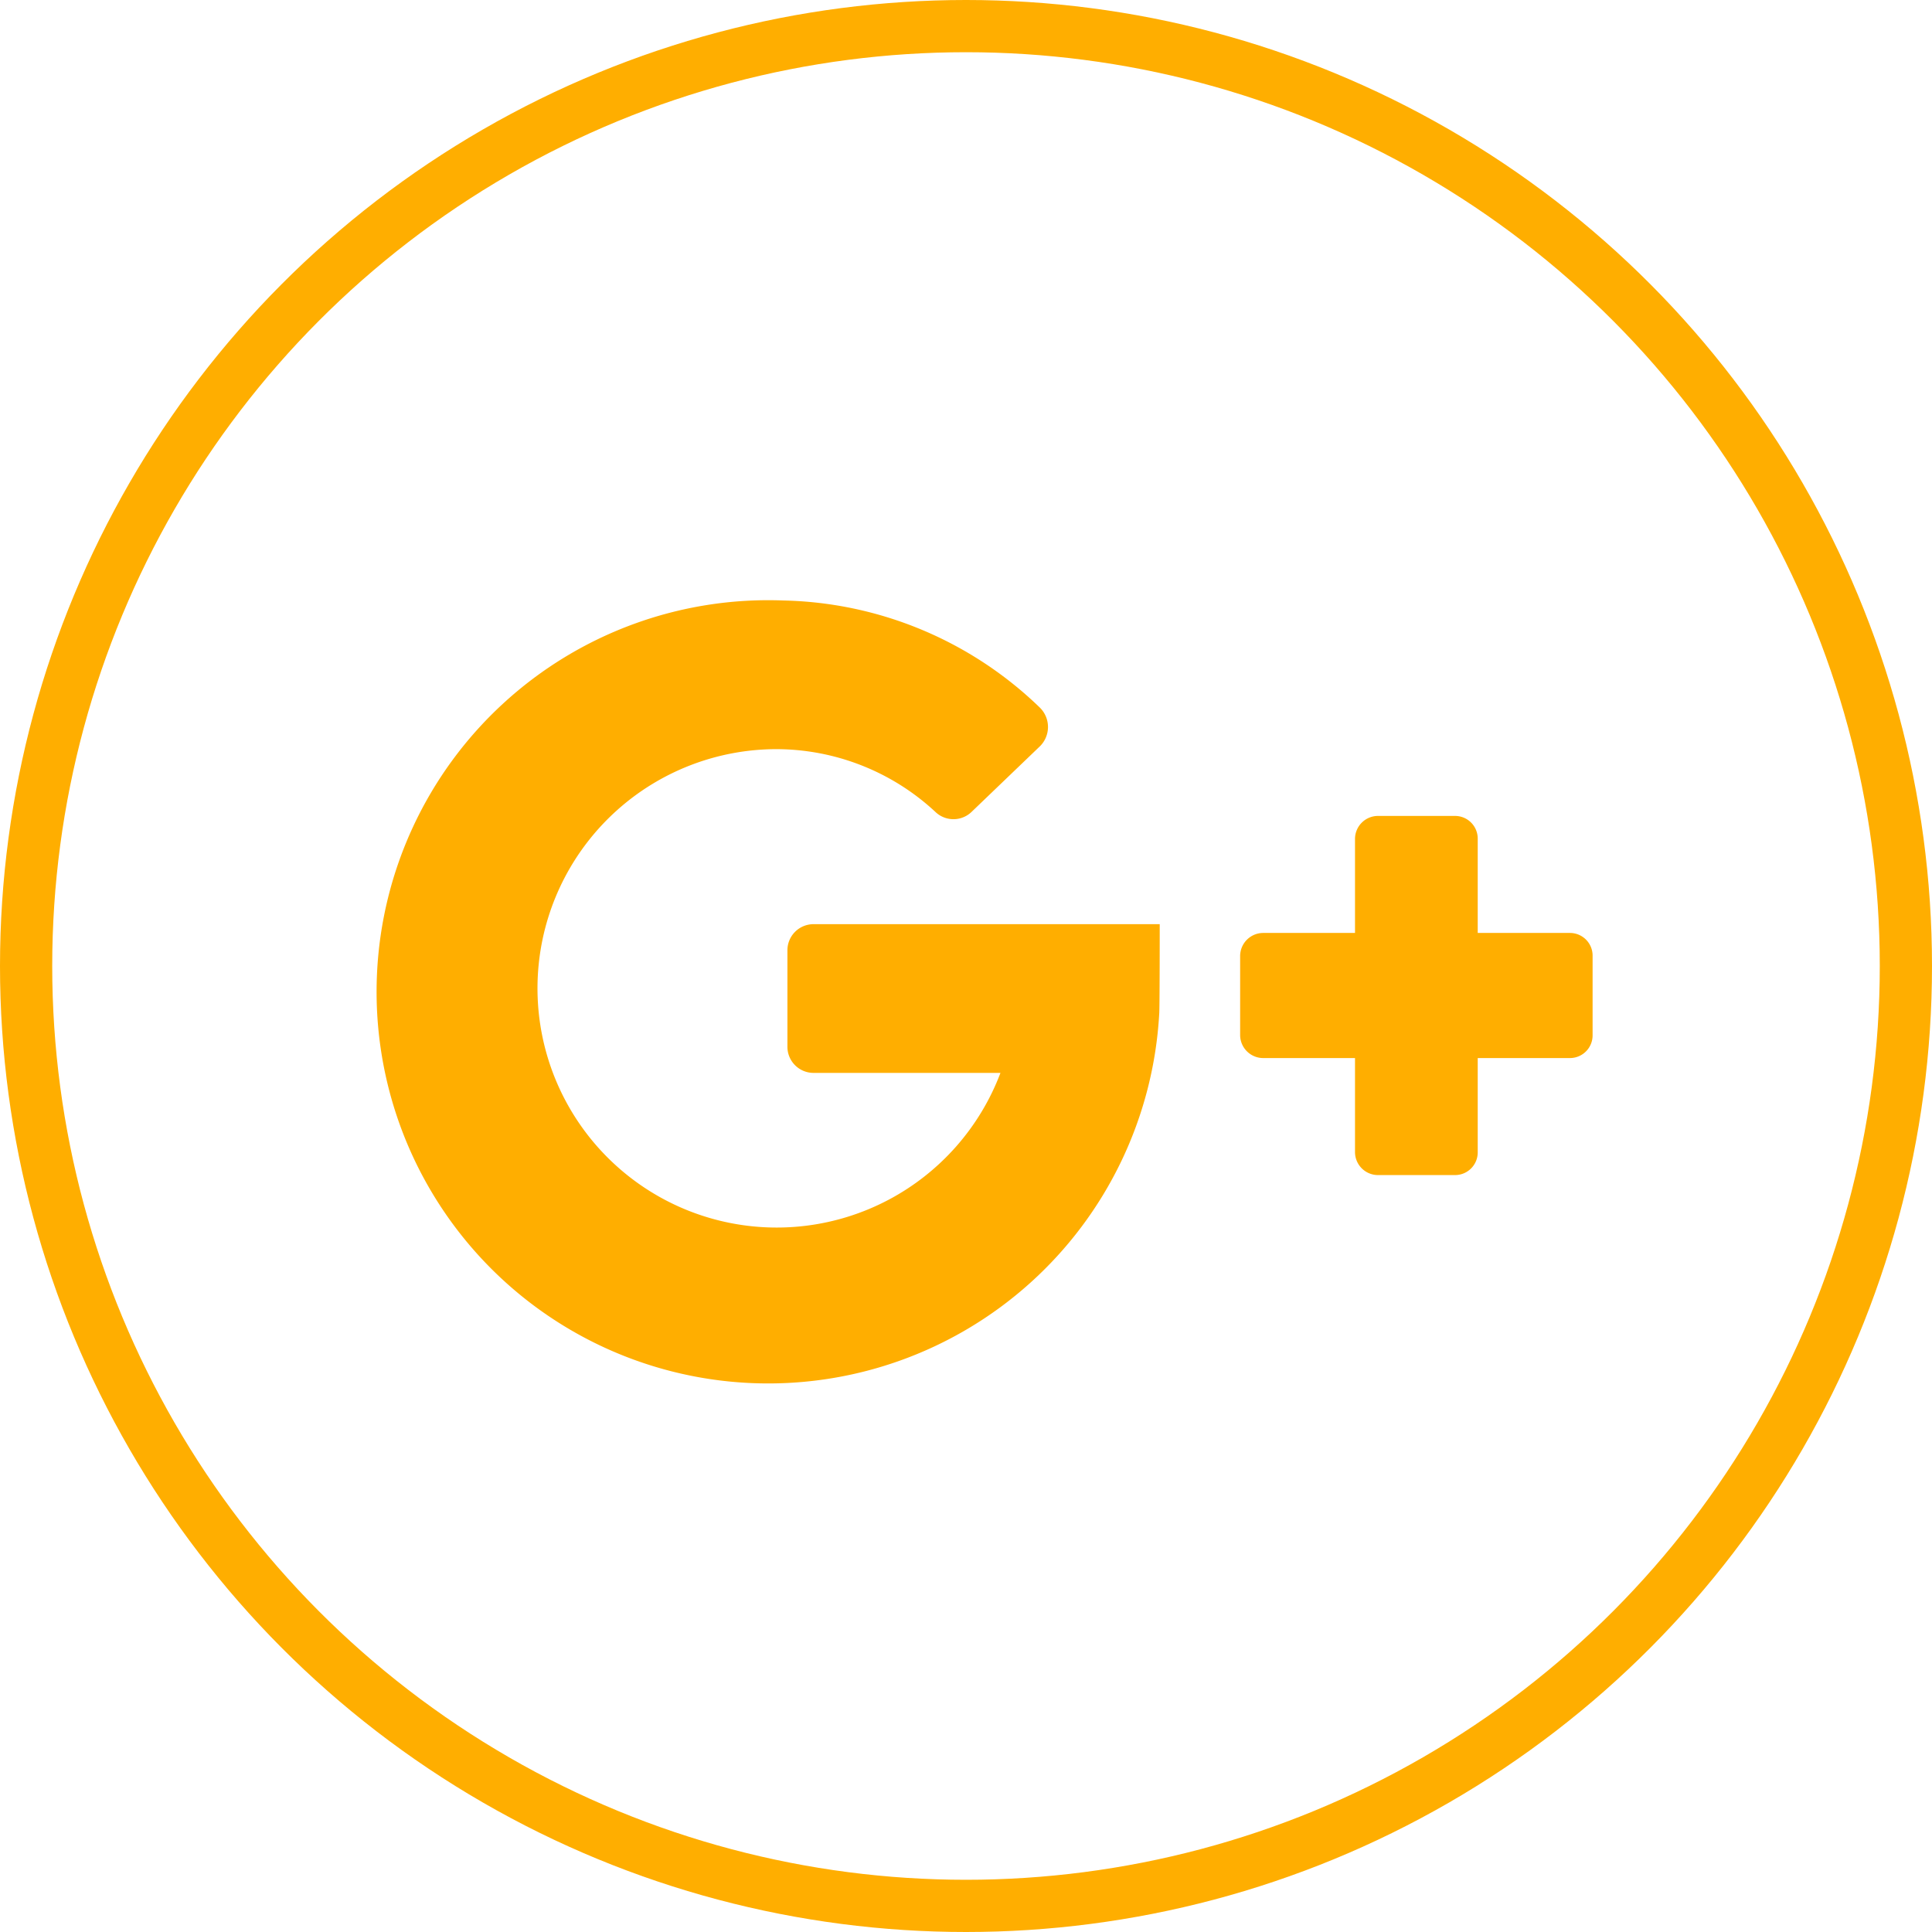 <svg id="G_hover" data-name="G+ hover" xmlns="http://www.w3.org/2000/svg" width="37" height="37" viewBox="0 0 37 37">
<defs>
    <style>
      .cls-1 {
        fill: none;
        stroke: #ffae00;
        stroke-width: 1px;
      }

      .cls-2 {
        fill: #ffae00;
        fill-rule: evenodd;
      }
    </style>
  </defs>
  <circle id="Ellipse_3_copy_6" data-name="Ellipse 3 copy 6" class="cls-1" cx="18.5" cy="18.5" r="18"/>
  <path class="cls-2" d="M1294.07,760.047h3.59a4.581,4.581,0,1,1-4.3-6.2,4.484,4.484,0,0,1,3.06,1.208,0.5,0.5,0,0,0,.68,0l1.32-1.267a0.52,0.52,0,0,0,0-.731A7.274,7.274,0,0,0,1293.5,751a7.5,7.5,0,1,0,7.2,7.921c0.01-.05.01-1.722,0.01-1.722h-6.64a0.5,0.5,0,0,0-.49.5v1.841A0.5,0.5,0,0,0,1294.07,760.047Zm12.73-2.68v-1.8a0.434,0.434,0,0,0-.43-0.441h-1.49a0.441,0.441,0,0,0-.43.441v1.8h-1.76a0.443,0.443,0,0,0-.44.441v1.514a0.442,0.442,0,0,0,.44.441h1.76v1.8a0.441,0.441,0,0,0,.43.441h1.49a0.434,0.434,0,0,0,.43-0.441v-1.8h1.77a0.434,0.434,0,0,0,.43-0.441v-1.514a0.434,0.434,0,0,0-.43-0.441h-1.77Z" transform="translate(-1278.5 -739.5)"/>
</svg>
